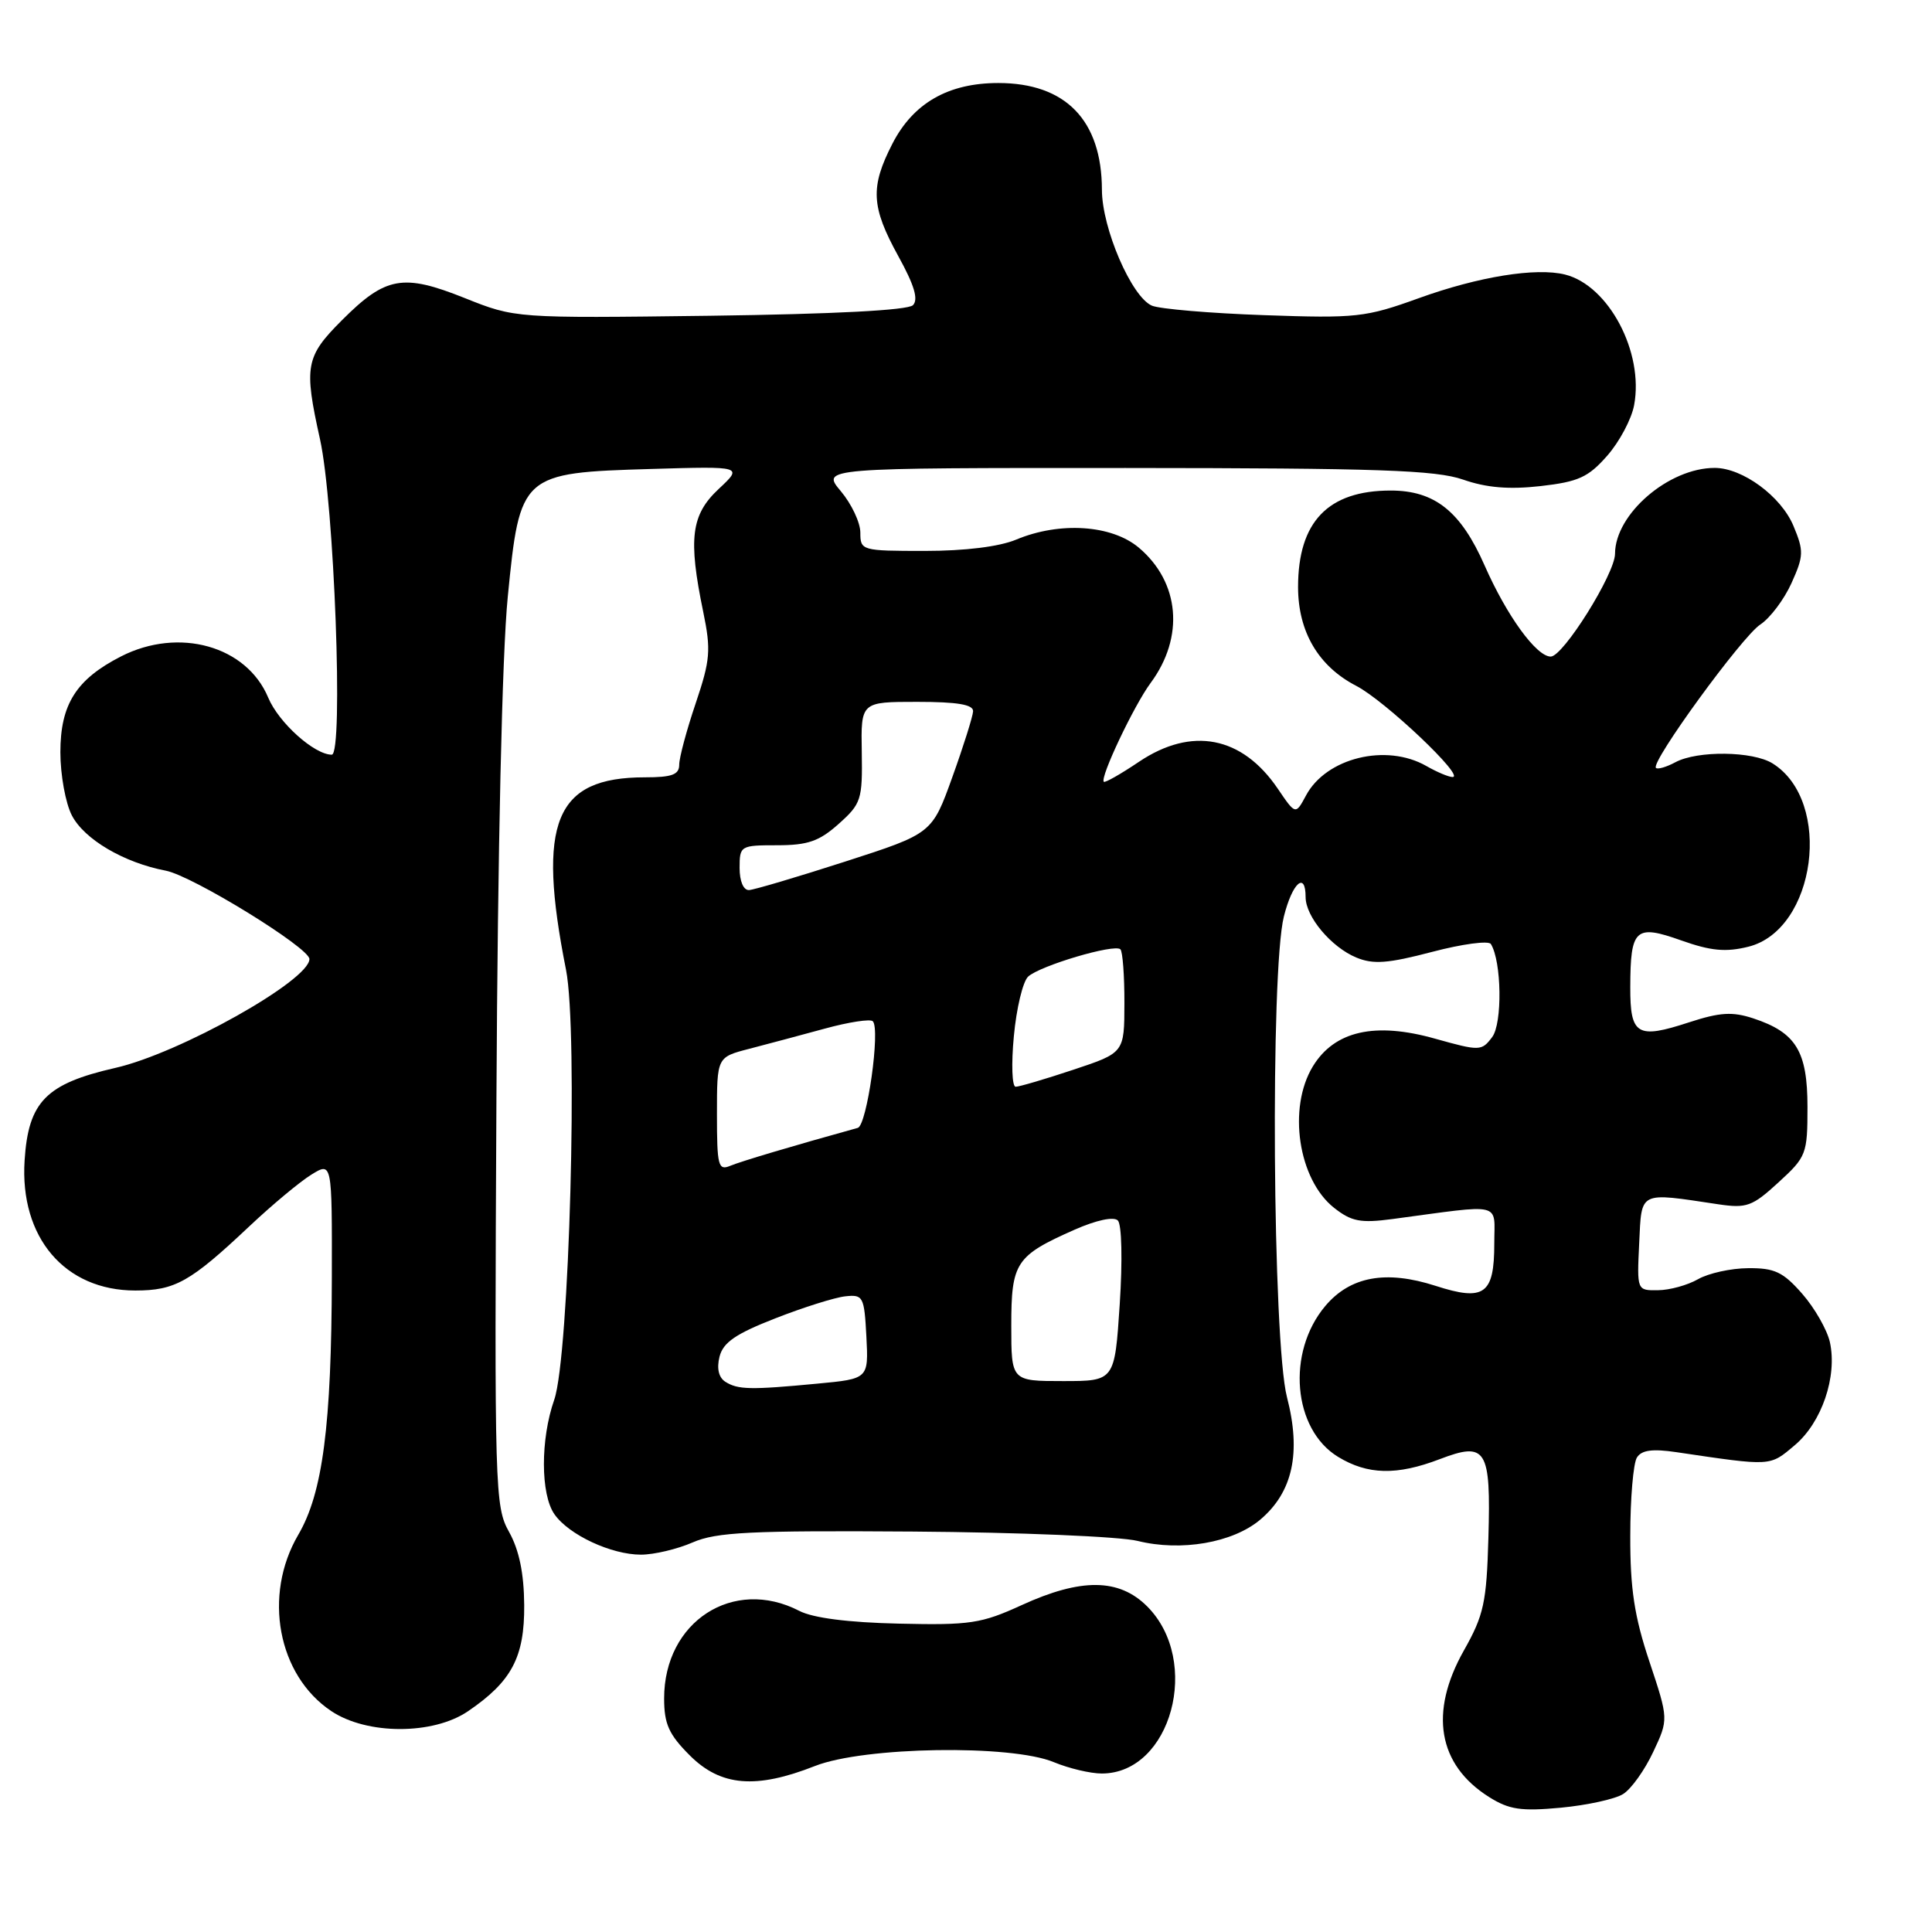<?xml version="1.0" encoding="UTF-8" standalone="no"?>
<!DOCTYPE svg PUBLIC "-//W3C//DTD SVG 1.1//EN" "http://www.w3.org/Graphics/SVG/1.1/DTD/svg11.dtd" >
<svg xmlns="http://www.w3.org/2000/svg" xmlns:xlink="http://www.w3.org/1999/xlink" version="1.1" viewBox="0 0 256 256">
 <g >
 <path fill="currentColor"
d=" M 215.07 237.72 C 216.14 237.06 217.93 234.55 219.05 232.16 C 221.10 227.81 221.10 227.81 218.55 220.15 C 216.56 214.19 216.00 210.50 216.02 203.50 C 216.02 198.55 216.42 193.89 216.90 193.13 C 217.52 192.14 218.96 191.95 222.13 192.42 C 234.83 194.30 234.47 194.32 237.80 191.51 C 241.39 188.50 243.47 182.40 242.47 177.84 C 242.10 176.20 240.45 173.31 238.80 171.43 C 236.27 168.54 235.14 168.01 231.65 168.04 C 229.37 168.05 226.38 168.71 225.00 169.50 C 223.62 170.29 221.24 170.95 219.70 170.96 C 216.90 171.00 216.90 171.00 217.20 164.75 C 217.54 157.74 217.06 157.98 227.66 159.57 C 231.43 160.13 232.18 159.87 235.66 156.67 C 239.36 153.29 239.50 152.91 239.50 146.68 C 239.50 139.29 237.98 136.81 232.32 134.94 C 229.55 134.03 227.91 134.13 223.82 135.46 C 216.92 137.72 216.00 137.17 216.02 130.78 C 216.04 123.04 216.69 122.45 222.77 124.61 C 226.69 126.00 228.66 126.19 231.65 125.45 C 240.63 123.23 242.90 106.17 234.88 101.16 C 232.26 99.52 224.93 99.43 222.00 101.00 C 220.81 101.64 219.64 101.98 219.42 101.75 C 218.68 101.01 230.82 84.35 233.24 82.76 C 234.54 81.91 236.40 79.44 237.38 77.27 C 239.01 73.66 239.03 73.01 237.64 69.68 C 236.00 65.76 230.91 62.01 227.22 62.00 C 221.12 61.99 214.01 68.11 214.00 73.37 C 214.00 76.02 207.13 87.00 205.48 87.00 C 203.58 87.00 199.65 81.59 196.72 74.93 C 193.56 67.75 190.11 65.00 184.27 65.00 C 175.97 65.00 172.00 69.14 172.00 77.80 C 172.01 83.72 174.70 88.29 179.71 90.88 C 183.52 92.85 194.26 103.03 192.46 102.96 C 191.93 102.95 190.38 102.29 189.00 101.50 C 183.68 98.46 175.72 100.41 173.05 105.41 C 171.67 107.98 171.67 107.98 169.31 104.50 C 164.58 97.54 157.91 96.25 150.92 100.94 C 148.52 102.56 146.42 103.75 146.26 103.59 C 145.72 103.05 150.25 93.49 152.46 90.50 C 156.97 84.41 156.33 77.14 150.89 72.56 C 147.29 69.54 140.43 69.09 134.65 71.50 C 132.41 72.44 127.85 73.00 122.53 73.00 C 114.17 73.00 114.00 72.95 114.00 70.58 C 114.00 69.24 112.83 66.77 111.41 65.08 C 108.82 62.00 108.82 62.00 149.16 62.01 C 182.66 62.03 190.24 62.29 193.87 63.55 C 196.97 64.63 199.95 64.88 204.13 64.41 C 209.15 63.84 210.46 63.24 212.96 60.39 C 214.58 58.55 216.19 55.53 216.53 53.68 C 217.84 46.68 213.16 37.83 207.38 36.38 C 203.54 35.42 195.92 36.65 188.00 39.51 C 180.94 42.06 179.73 42.19 167.50 41.76 C 160.35 41.51 153.66 40.94 152.63 40.50 C 149.94 39.34 146.02 30.27 146.01 25.15 C 145.99 15.93 141.20 11.00 132.28 11.00 C 125.65 11.00 121.01 13.66 118.25 19.04 C 115.29 24.80 115.43 27.40 119.03 33.94 C 121.15 37.78 121.72 39.68 120.97 40.44 C 120.29 41.11 110.56 41.62 94.09 41.84 C 68.27 42.17 68.27 42.17 61.57 39.49 C 53.39 36.22 51.10 36.63 45.30 42.44 C 40.49 47.25 40.25 48.51 42.40 58.19 C 44.29 66.70 45.53 100.00 43.96 100.00 C 41.65 100.00 36.92 95.75 35.54 92.44 C 32.67 85.58 23.71 83.07 16.05 86.97 C 10.10 90.01 8.00 93.32 8.00 99.68 C 8.00 102.66 8.68 106.42 9.52 108.04 C 11.16 111.22 16.42 114.31 21.97 115.37 C 25.51 116.05 41.00 125.58 41.00 127.08 C 41.00 129.91 23.79 139.57 15.29 141.50 C 6.09 143.60 3.76 145.97 3.26 153.76 C 2.60 163.97 8.59 171.00 17.93 171.00 C 23.19 171.00 25.21 169.87 33.00 162.53 C 36.02 159.68 39.74 156.58 41.25 155.65 C 44.00 153.95 44.00 153.95 43.97 169.23 C 43.93 188.87 42.76 197.85 39.52 203.37 C 34.82 211.40 36.80 221.99 43.90 226.73 C 48.63 229.89 57.38 229.90 62.01 226.75 C 67.80 222.81 69.51 219.59 69.46 212.68 C 69.43 208.47 68.79 205.39 67.46 203.00 C 65.57 199.63 65.51 197.53 65.78 145.50 C 65.95 112.54 66.53 86.67 67.28 79.10 C 68.89 62.80 69.05 62.65 86.30 62.14 C 98.45 61.78 98.45 61.78 95.23 64.79 C 91.57 68.21 91.17 71.36 93.18 81.07 C 94.23 86.16 94.12 87.44 92.18 93.20 C 90.98 96.74 90.00 100.40 90.00 101.32 C 90.00 102.65 89.04 103.00 85.45 103.00 C 73.54 103.00 71.11 108.92 75.00 128.50 C 76.62 136.67 75.44 179.71 73.44 185.47 C 71.60 190.72 71.62 198.01 73.47 200.65 C 75.38 203.38 80.99 206.00 84.93 206.00 C 86.66 206.00 89.74 205.27 91.78 204.38 C 94.93 203.01 99.43 202.79 121.00 202.94 C 135.03 203.04 148.41 203.60 150.74 204.18 C 156.50 205.61 163.34 204.43 166.98 201.37 C 171.30 197.73 172.44 192.50 170.53 185.13 C 168.63 177.80 168.31 128.61 170.12 121.44 C 171.24 116.97 173.00 115.40 173.00 118.87 C 173.00 121.46 176.39 125.50 179.72 126.88 C 181.96 127.81 183.90 127.67 189.76 126.13 C 193.75 125.08 197.26 124.61 197.55 125.09 C 198.98 127.40 199.09 135.60 197.72 137.42 C 196.32 139.28 196.09 139.29 190.16 137.63 C 182.18 135.38 176.83 136.60 173.96 141.30 C 170.60 146.82 172.02 156.30 176.78 160.05 C 179.08 161.86 180.28 162.09 184.50 161.53 C 199.38 159.54 198.00 159.20 198.00 164.78 C 198.00 171.51 196.68 172.47 190.22 170.38 C 183.64 168.26 178.91 169.13 175.60 173.06 C 170.44 179.20 171.31 189.39 177.30 193.04 C 181.22 195.43 185.08 195.52 190.76 193.35 C 196.95 190.98 197.56 191.97 197.22 203.78 C 196.98 212.36 196.61 214.02 193.97 218.70 C 189.34 226.91 190.53 233.84 197.30 238.11 C 199.97 239.79 201.54 240.02 206.82 239.53 C 210.30 239.20 214.01 238.39 215.07 237.72 Z  M 108.00 234.00 C 114.50 231.44 133.98 231.13 139.65 233.50 C 141.63 234.32 144.48 235.00 145.99 235.00 C 155.19 235.00 159.24 220.09 152.00 212.85 C 148.28 209.13 143.25 209.08 135.37 212.69 C 130.04 215.13 128.55 215.36 119.11 215.14 C 112.40 214.99 107.72 214.39 105.91 213.45 C 97.16 208.93 88.00 214.86 88.00 225.05 C 88.00 228.44 88.63 229.83 91.40 232.60 C 95.50 236.70 100.16 237.09 108.00 234.00 Z  M 96.11 183.09 C 95.23 182.53 94.95 181.33 95.34 179.77 C 95.82 177.88 97.47 176.74 102.73 174.69 C 106.45 173.23 110.62 171.92 112.00 171.77 C 114.37 171.51 114.52 171.79 114.80 177.10 C 115.09 182.70 115.09 182.70 108.30 183.34 C 99.44 184.18 97.78 184.15 96.11 183.09 Z  M 134.00 175.65 C 134.00 167.28 134.58 166.40 142.39 162.94 C 145.29 161.66 147.58 161.18 148.12 161.72 C 148.64 162.24 148.75 167.03 148.37 172.82 C 147.70 183.00 147.70 183.00 140.85 183.00 C 134.00 183.00 134.00 183.00 134.00 175.65 Z  M 95.00 147.65 C 95.00 140.08 95.00 140.08 99.25 138.98 C 101.59 138.37 106.10 137.17 109.28 136.30 C 112.45 135.43 115.32 134.99 115.65 135.32 C 116.68 136.34 114.88 149.11 113.66 149.45 C 104.96 151.86 98.16 153.89 96.75 154.48 C 95.17 155.14 95.00 154.47 95.00 147.65 Z  M 134.34 137.31 C 134.68 133.62 135.53 130.07 136.23 129.41 C 137.77 127.97 147.69 125.02 148.46 125.79 C 148.76 126.09 149.00 129.30 148.99 132.92 C 148.98 139.50 148.98 139.50 142.21 141.75 C 138.49 142.99 135.05 144.00 134.58 144.00 C 134.10 144.00 133.99 140.99 134.34 137.31 Z  M 98.00 115.00 C 98.00 112.07 98.11 112.00 102.98 112.00 C 107.04 112.00 108.56 111.47 111.13 109.17 C 114.12 106.50 114.29 105.96 114.19 99.67 C 114.07 93.00 114.07 93.00 121.54 93.00 C 126.87 93.00 128.98 93.36 128.94 94.25 C 128.90 94.94 127.67 98.86 126.19 102.97 C 123.50 110.45 123.50 110.45 112.00 114.16 C 105.67 116.20 99.94 117.90 99.25 117.94 C 98.51 117.97 98.00 116.77 98.00 115.00 Z "/>
</g>
</svg>